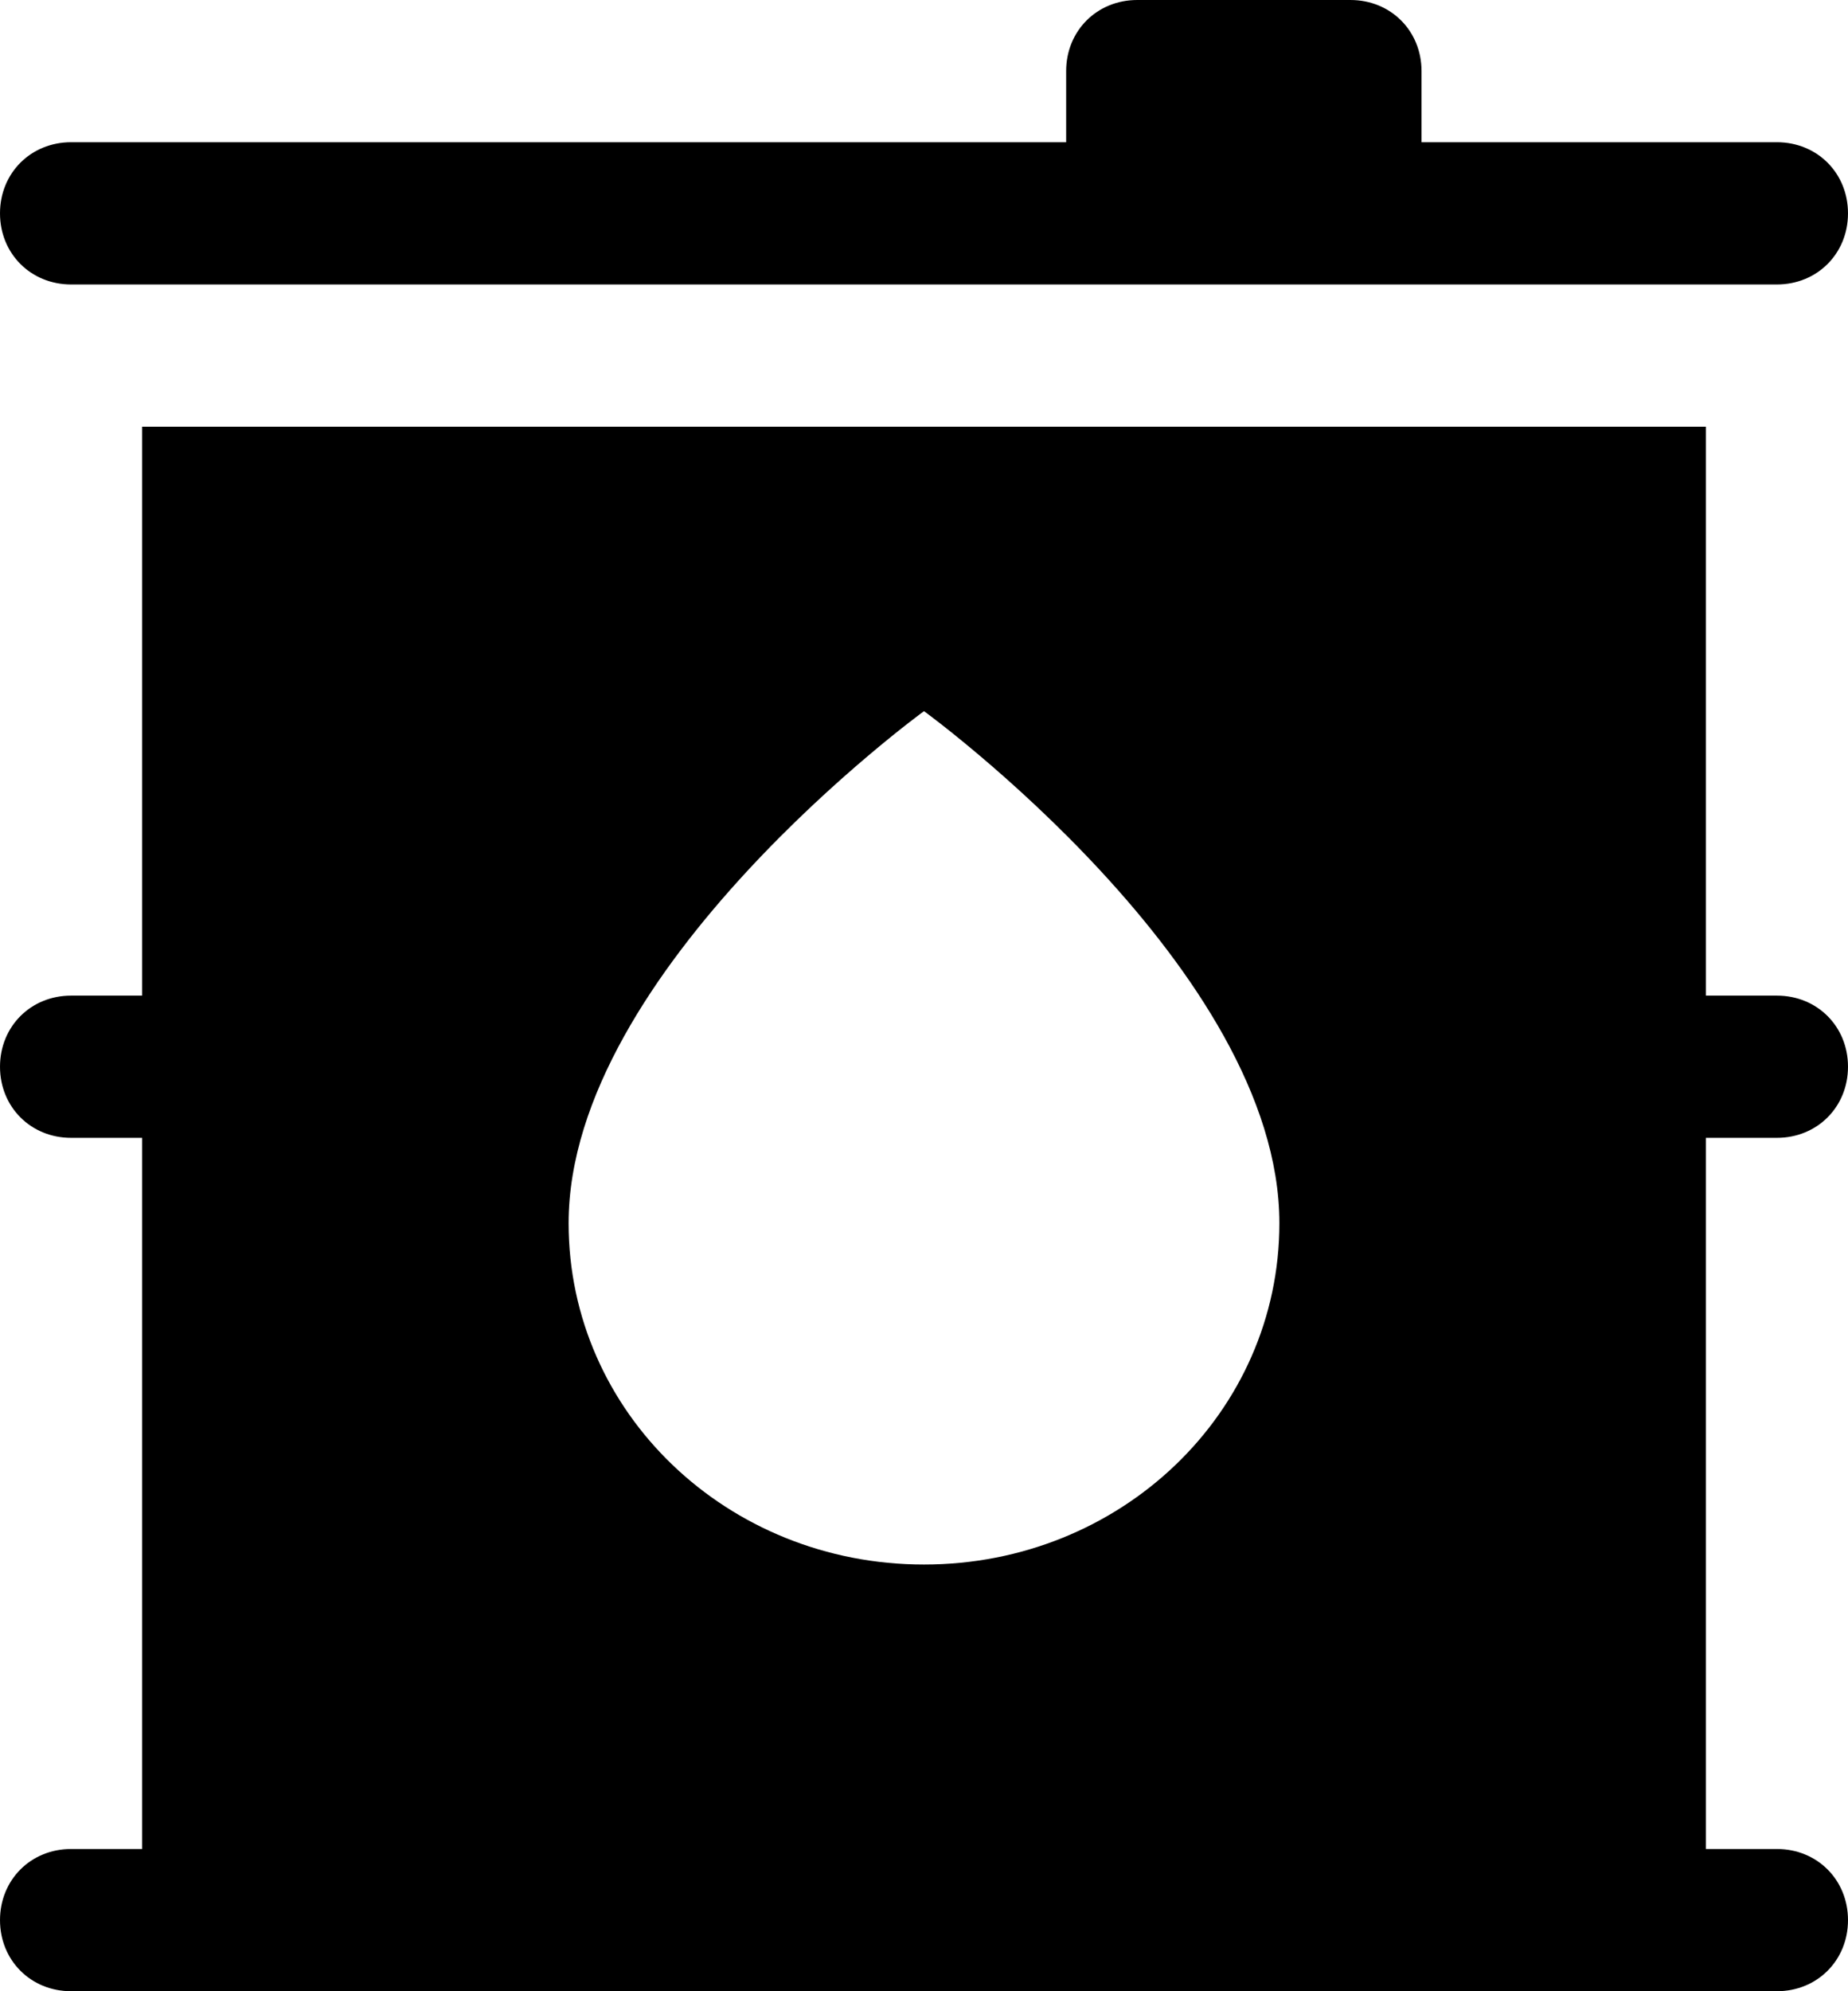 <?xml version="1.0" encoding="utf-8"?>
<!-- Generator: Adobe Illustrator 19.1.0, SVG Export Plug-In . SVG Version: 6.00 Build 0)  -->
<svg version="1.1" id="Layer_1" xmlns="http://www.w3.org/2000/svg" xmlns:xlink="http://www.w3.org/1999/xlink" x="0px" y="0px"
	 viewBox="-138 346 78 84" style="enable-background:new -138 346 78 84;" xml:space="preserve">
<path d="M-138,355c0-1.7,1.3-3,3-3h42v-3c0-1.7,1.3-3,3-3h9c1.7,0,3,1.3,3,3v3h15c1.7,0,3,1.3,3,3s-1.3,3-3,3c-65.8,0-44.9,0-72,0
	C-136.7,358-138,356.7-138,355z"/>
<path d="M-63,424h-3v-30h3c1.7,0,3-1.3,3-3s-1.3-3-3-3h-3v-24h-66v24h-3c-1.7,0-3,1.3-3,3s1.3,3,3,3h3v30h-3c-1.7,0-3,1.3-3,3
	s1.3,3,3,3h72c1.7,0,3-1.3,3-3S-61.3,424-63,424z M-99,412c-8.3,0-15-6.4-15-14.4c0-10.7,15-21.6,15-21.6s15,10.9,15,21.6
	C-84,405.6-90.7,412-99,412z"/>
</svg>

